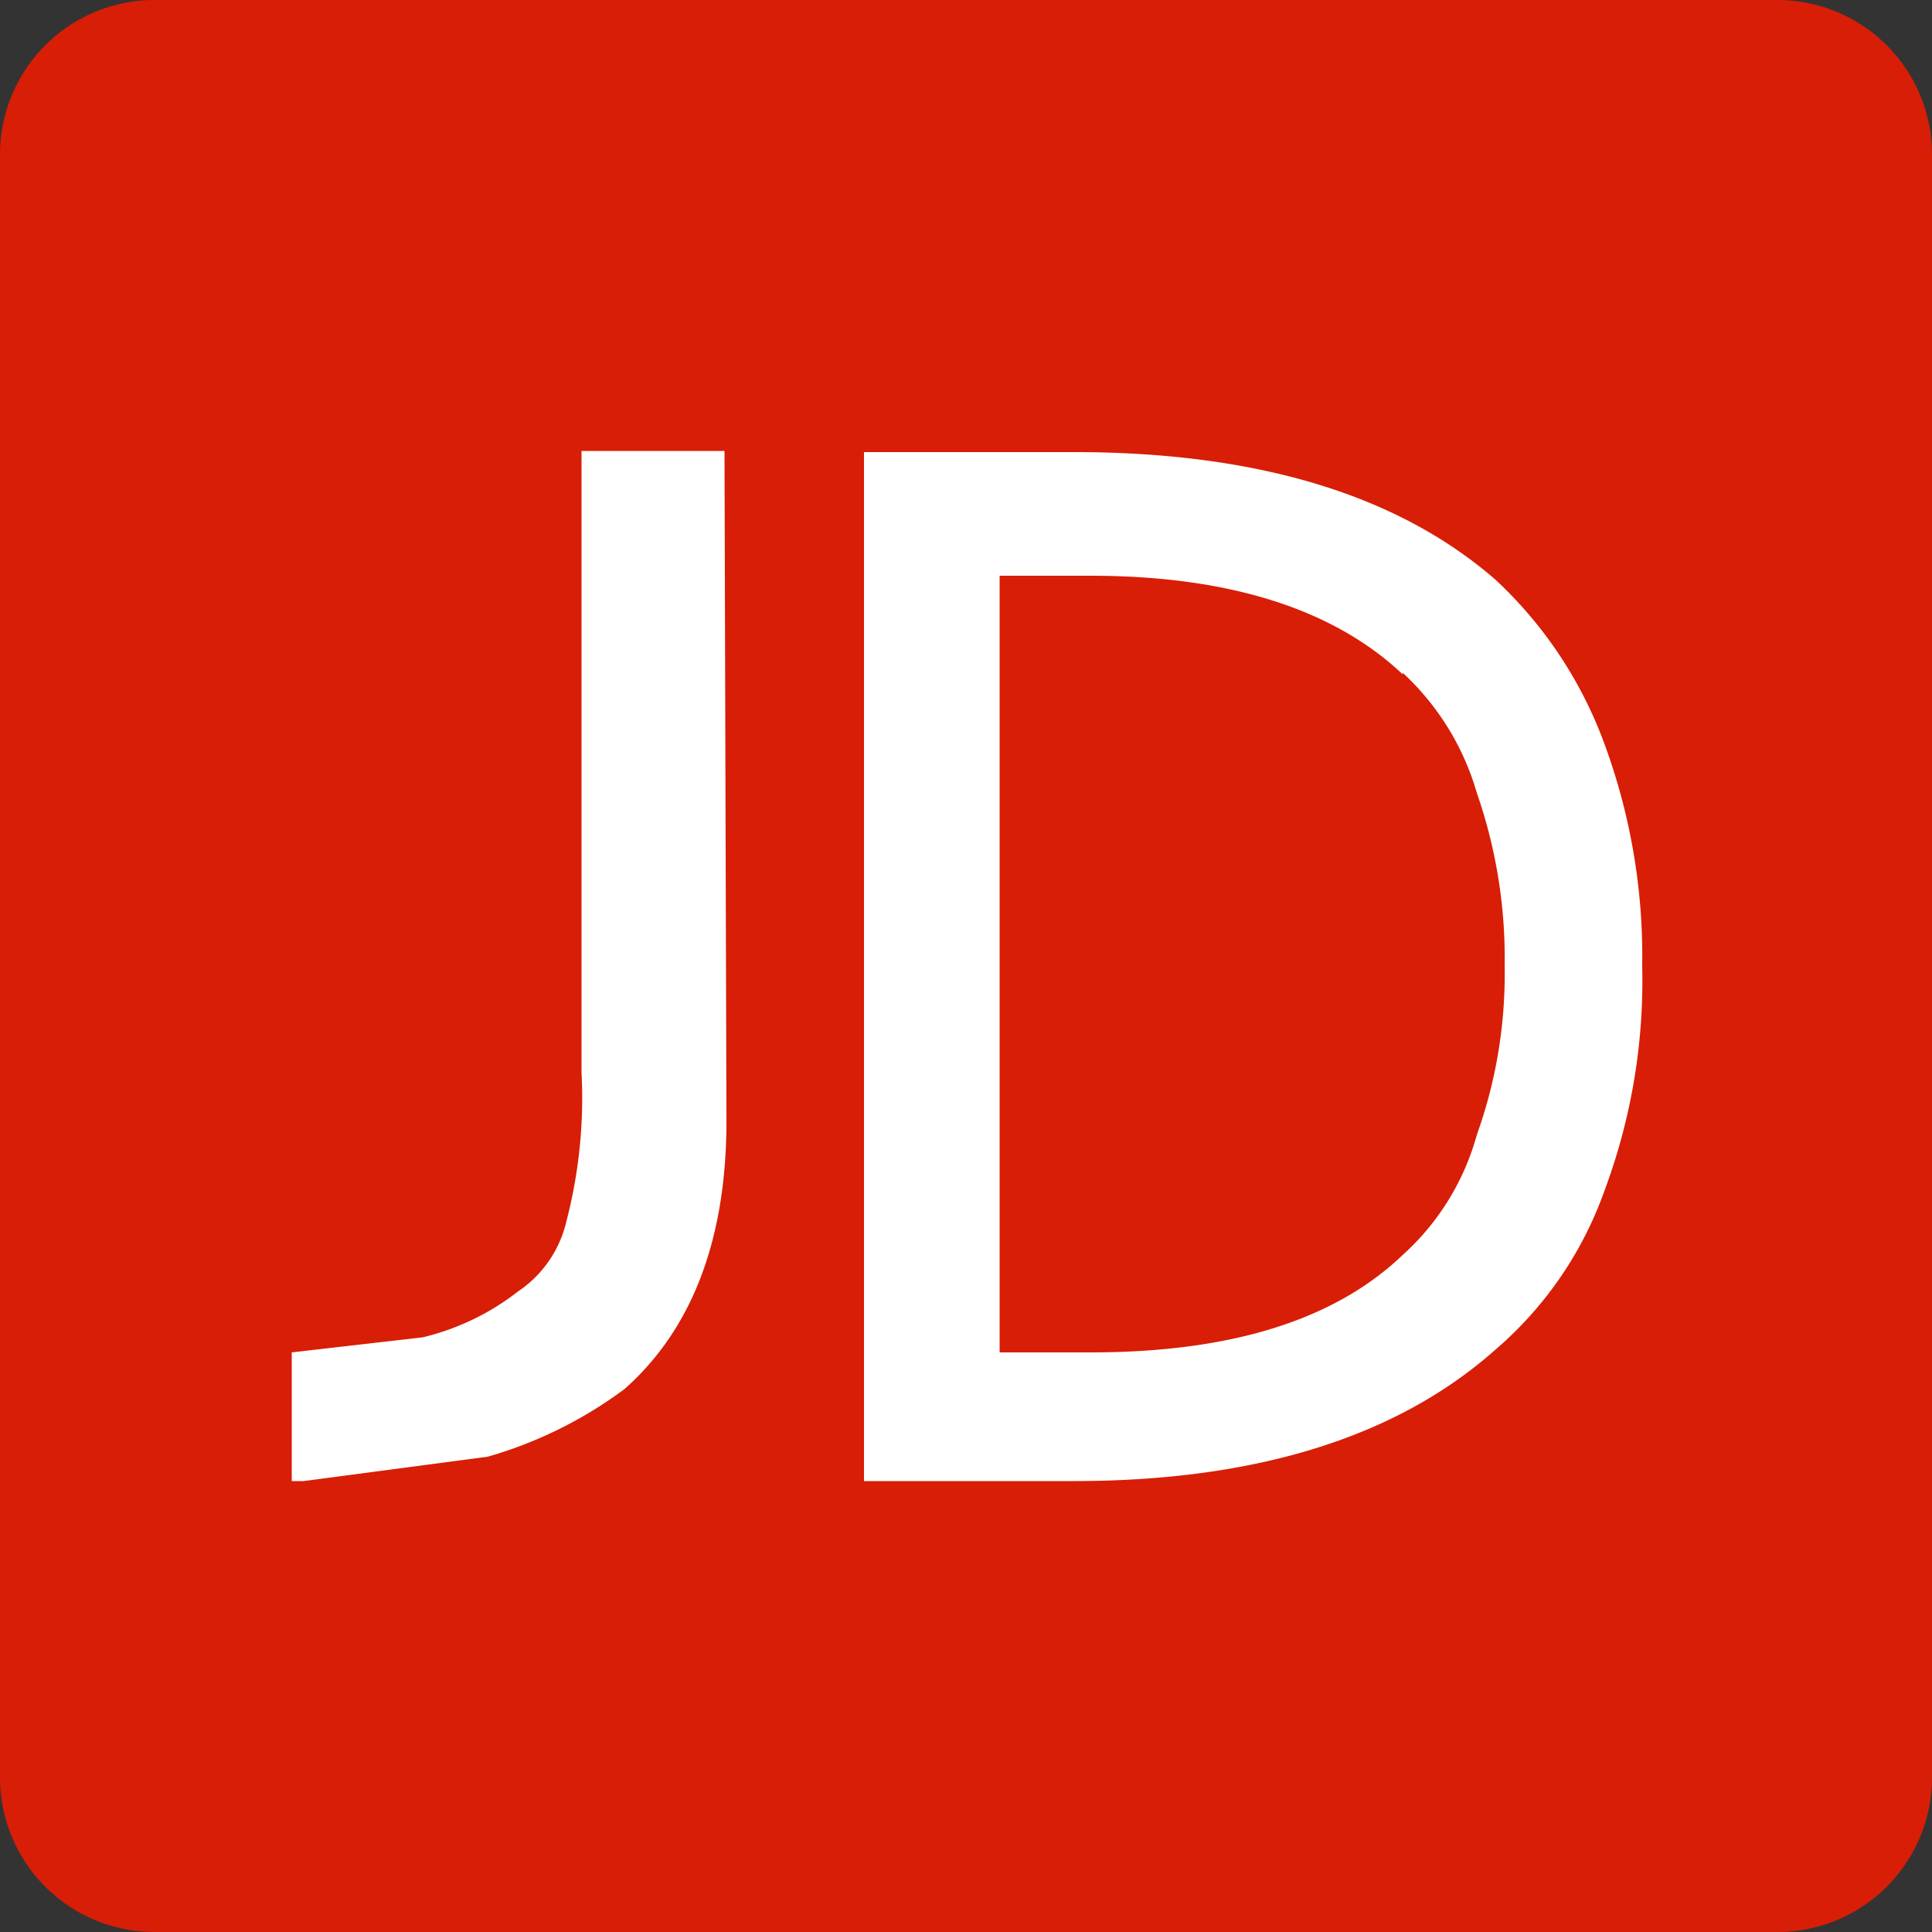 <?xml version="1.0" standalone="no"?><!DOCTYPE svg PUBLIC "-//W3C//DTD SVG 1.1//EN" "http://www.w3.org/Graphics/SVG/1.1/DTD/svg11.dtd"><svg t="1683763330890" class="icon" viewBox="0 0 1024 1024" version="1.1" xmlns="http://www.w3.org/2000/svg" p-id="4316" xmlns:xlink="http://www.w3.org/1999/xlink" width="200" height="200"><rect x="0" y="0" width="1024" height="1024" fill="#333333" stroke="none"/><path d="M81.92 0h860.16a81.92 81.92 0 0 1 81.92 81.92v860.16a81.92 81.92 0 0 1-81.92 81.92H81.92a81.92 81.92 0 0 1-81.92-81.92V81.92a81.92 81.92 0 0 1 81.92-81.92z" fill="#d81e06" p-id="4317" data-spm-anchor-id="a313x.7781069.0.i15" class="selected"></path><path d="M384 239.002h-75.776v329.523a258.867 258.867 0 0 1-7.987 78.643 61.44 61.44 0 0 1-25.6 37.274 132.301 132.301 0 0 1-50.586 24.371L154.624 716.8v68.198h6.349l97.485-12.902a225.28 225.28 0 0 0 72.499-35.84c35.43-31.334 54.067-78.643 54.067-141.926zM870.4 512a325.427 325.427 0 0 0-20.48-118.989A224.051 224.051 0 0 0 792.576 307.2c-51.61-44.851-125.952-67.584-223.437-67.584h-111.206v545.382h111.206c97.485 0 171.827-23.757 223.437-69.632a198.656 198.656 0 0 0 58.163-85.197A317.85 317.85 0 0 0 870.4 512z m-126.976-155.443a139.264 139.264 0 0 1 39.322 63.693 266.24 266.24 0 0 1 14.746 91.75 252.314 252.314 0 0 1-14.746 89.498 133.12 133.12 0 0 1-39.322 63.693C706.56 700.416 650.854 716.8 577.946 716.8h-48.128V305.152h48.128c72.909 0 128.614 17.408 165.478 52.224z" fill="#ffffff" p-id="4318" data-spm-anchor-id="a313x.7781069.0.i14" class="selected"></path></svg>
